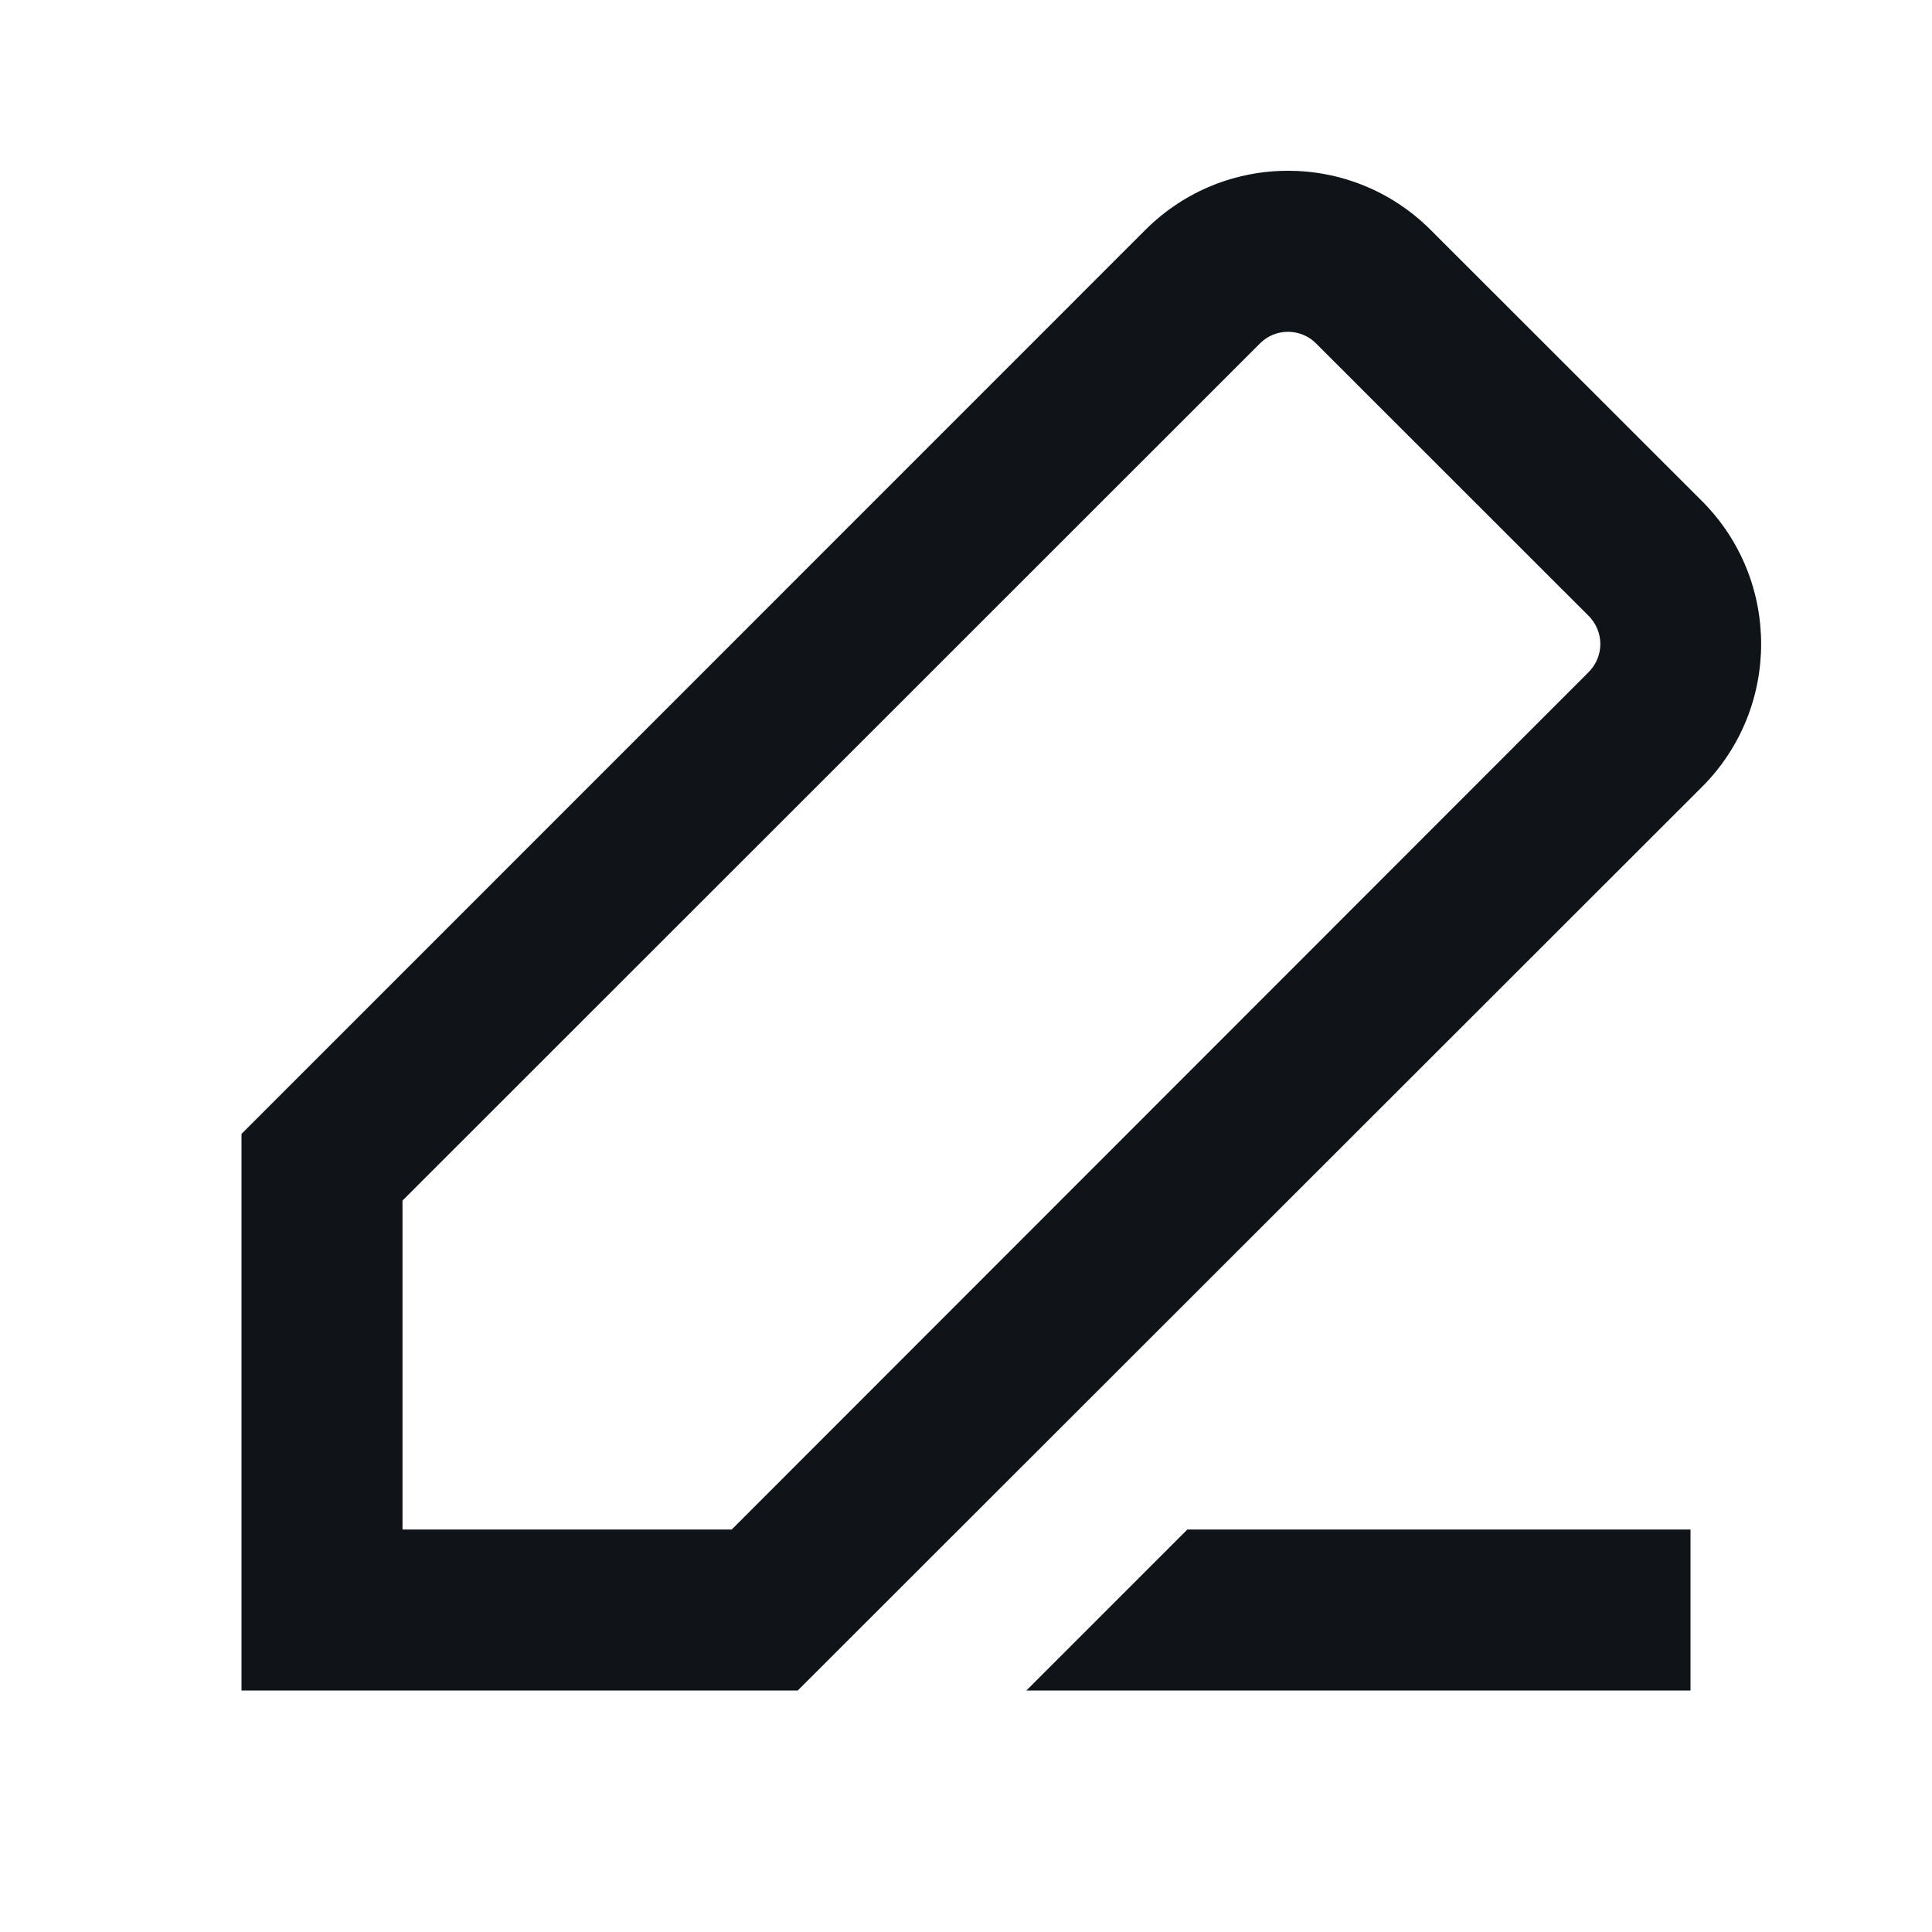 <svg xmlns:xlink="http://www.w3.org/1999/xlink" xmlns="http://www.w3.org/2000/svg" viewBox="0 0 24 24" aria-hidden="true" class="r-18jsvk2 r-4qtqp9 r-yyyyoo r-1q142lx r-1xvli5t r-dnmrzs r-bnwqim r-1plcrui r-lrvibr" width="24"  height="24" ><g fill="#0F1419"><path d="M14.23 2.854c.98-.977 2.56-.977 3.54 0l3.38 3.378c.97.977.97 2.559 0 3.536L9.91 21H3v-6.914L14.23 2.854zm2.12 1.414c-.19-.195-.51-.195-.7 0L5 14.914V19h4.09L19.73 8.354c.2-.196.2-.512 0-.708l-3.38-3.378zM14.75 19l-2 2H21v-2h-6.25z" fill="#0F1419"></path></g></svg>